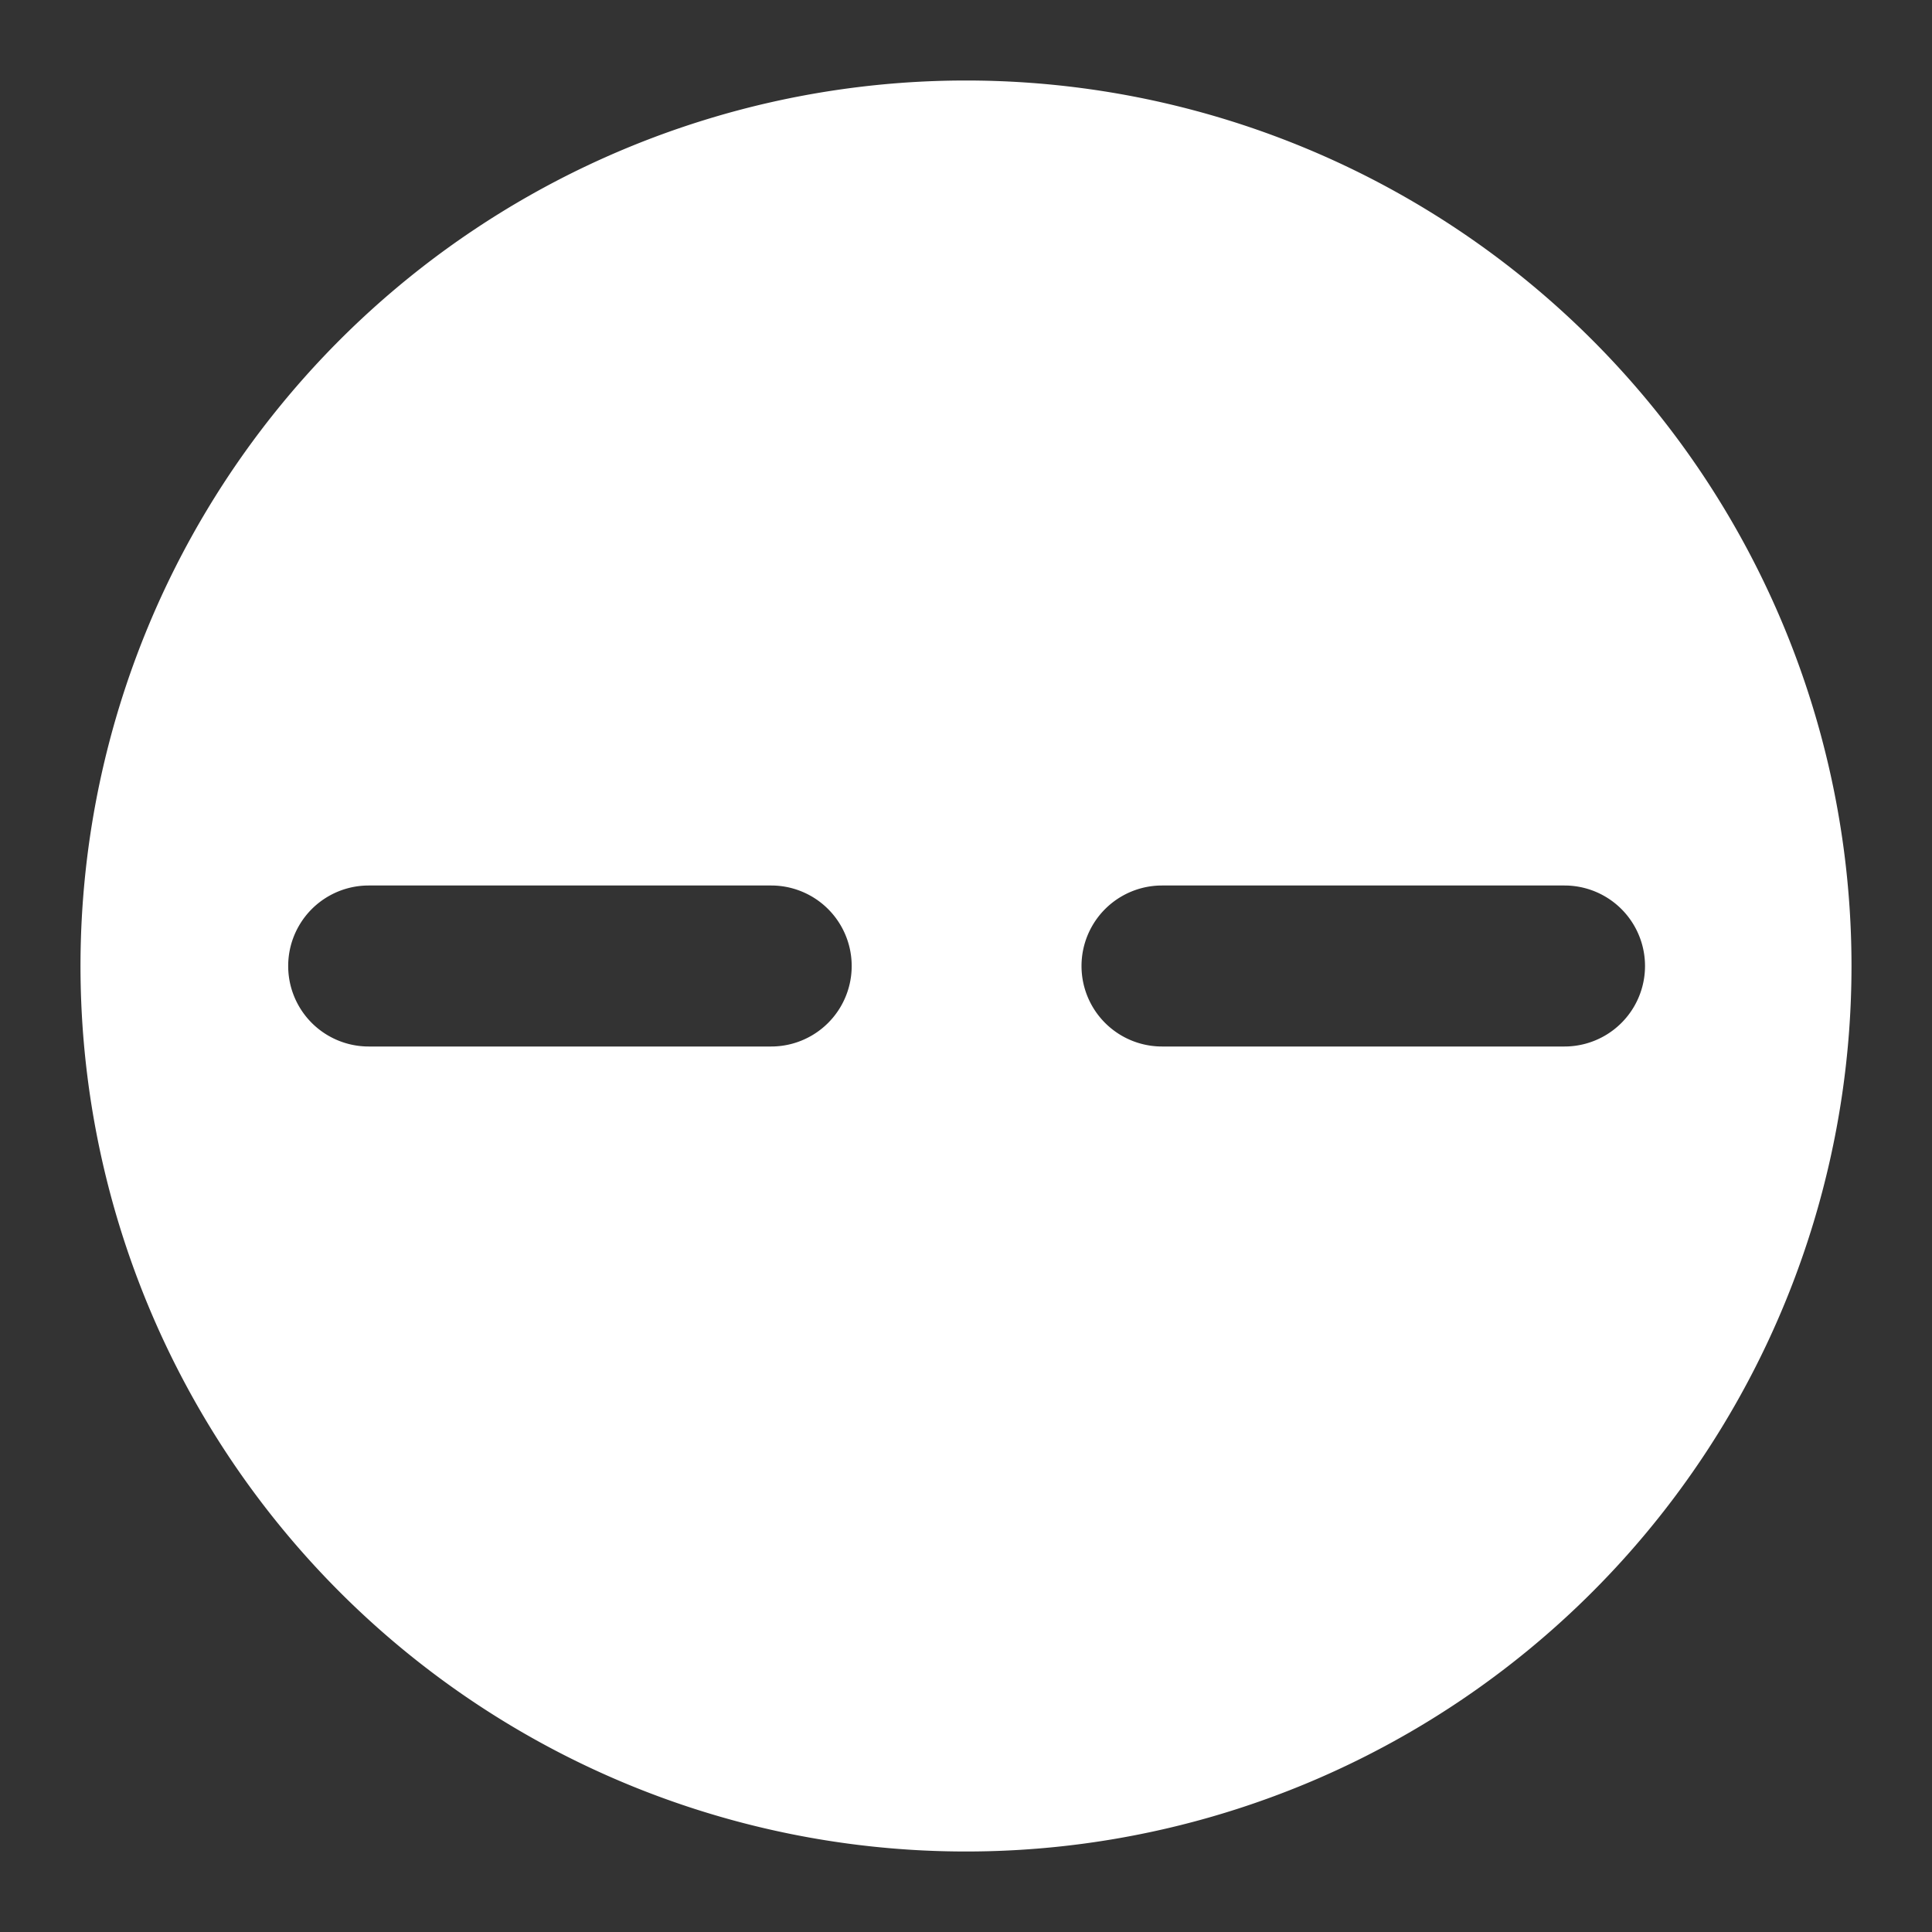 <?xml version="1.0" encoding="UTF-8"?>
<svg data-name="Layer 1" viewBox="0 0 48 48" xmlns="http://www.w3.org/2000/svg">
    <rect x="0" y="0" width="48" height="48" fill="#333333" stroke="none"/>
    <defs>
        <style>.cls-1{fill:#fff;}</style>
    </defs>
    <path class="cls-1" d="M24,2A22,22,0,1,0,46,24,22,22,0,0,0,24,2ZM19.16,26h-10a2,2,0,0,1,0-4h10a2,2,0,0,1,0,4Zm19.71,0h-10a2,2,0,0,1,0-4h10a2,2,0,0,1,0,4Z"/>
</svg>
